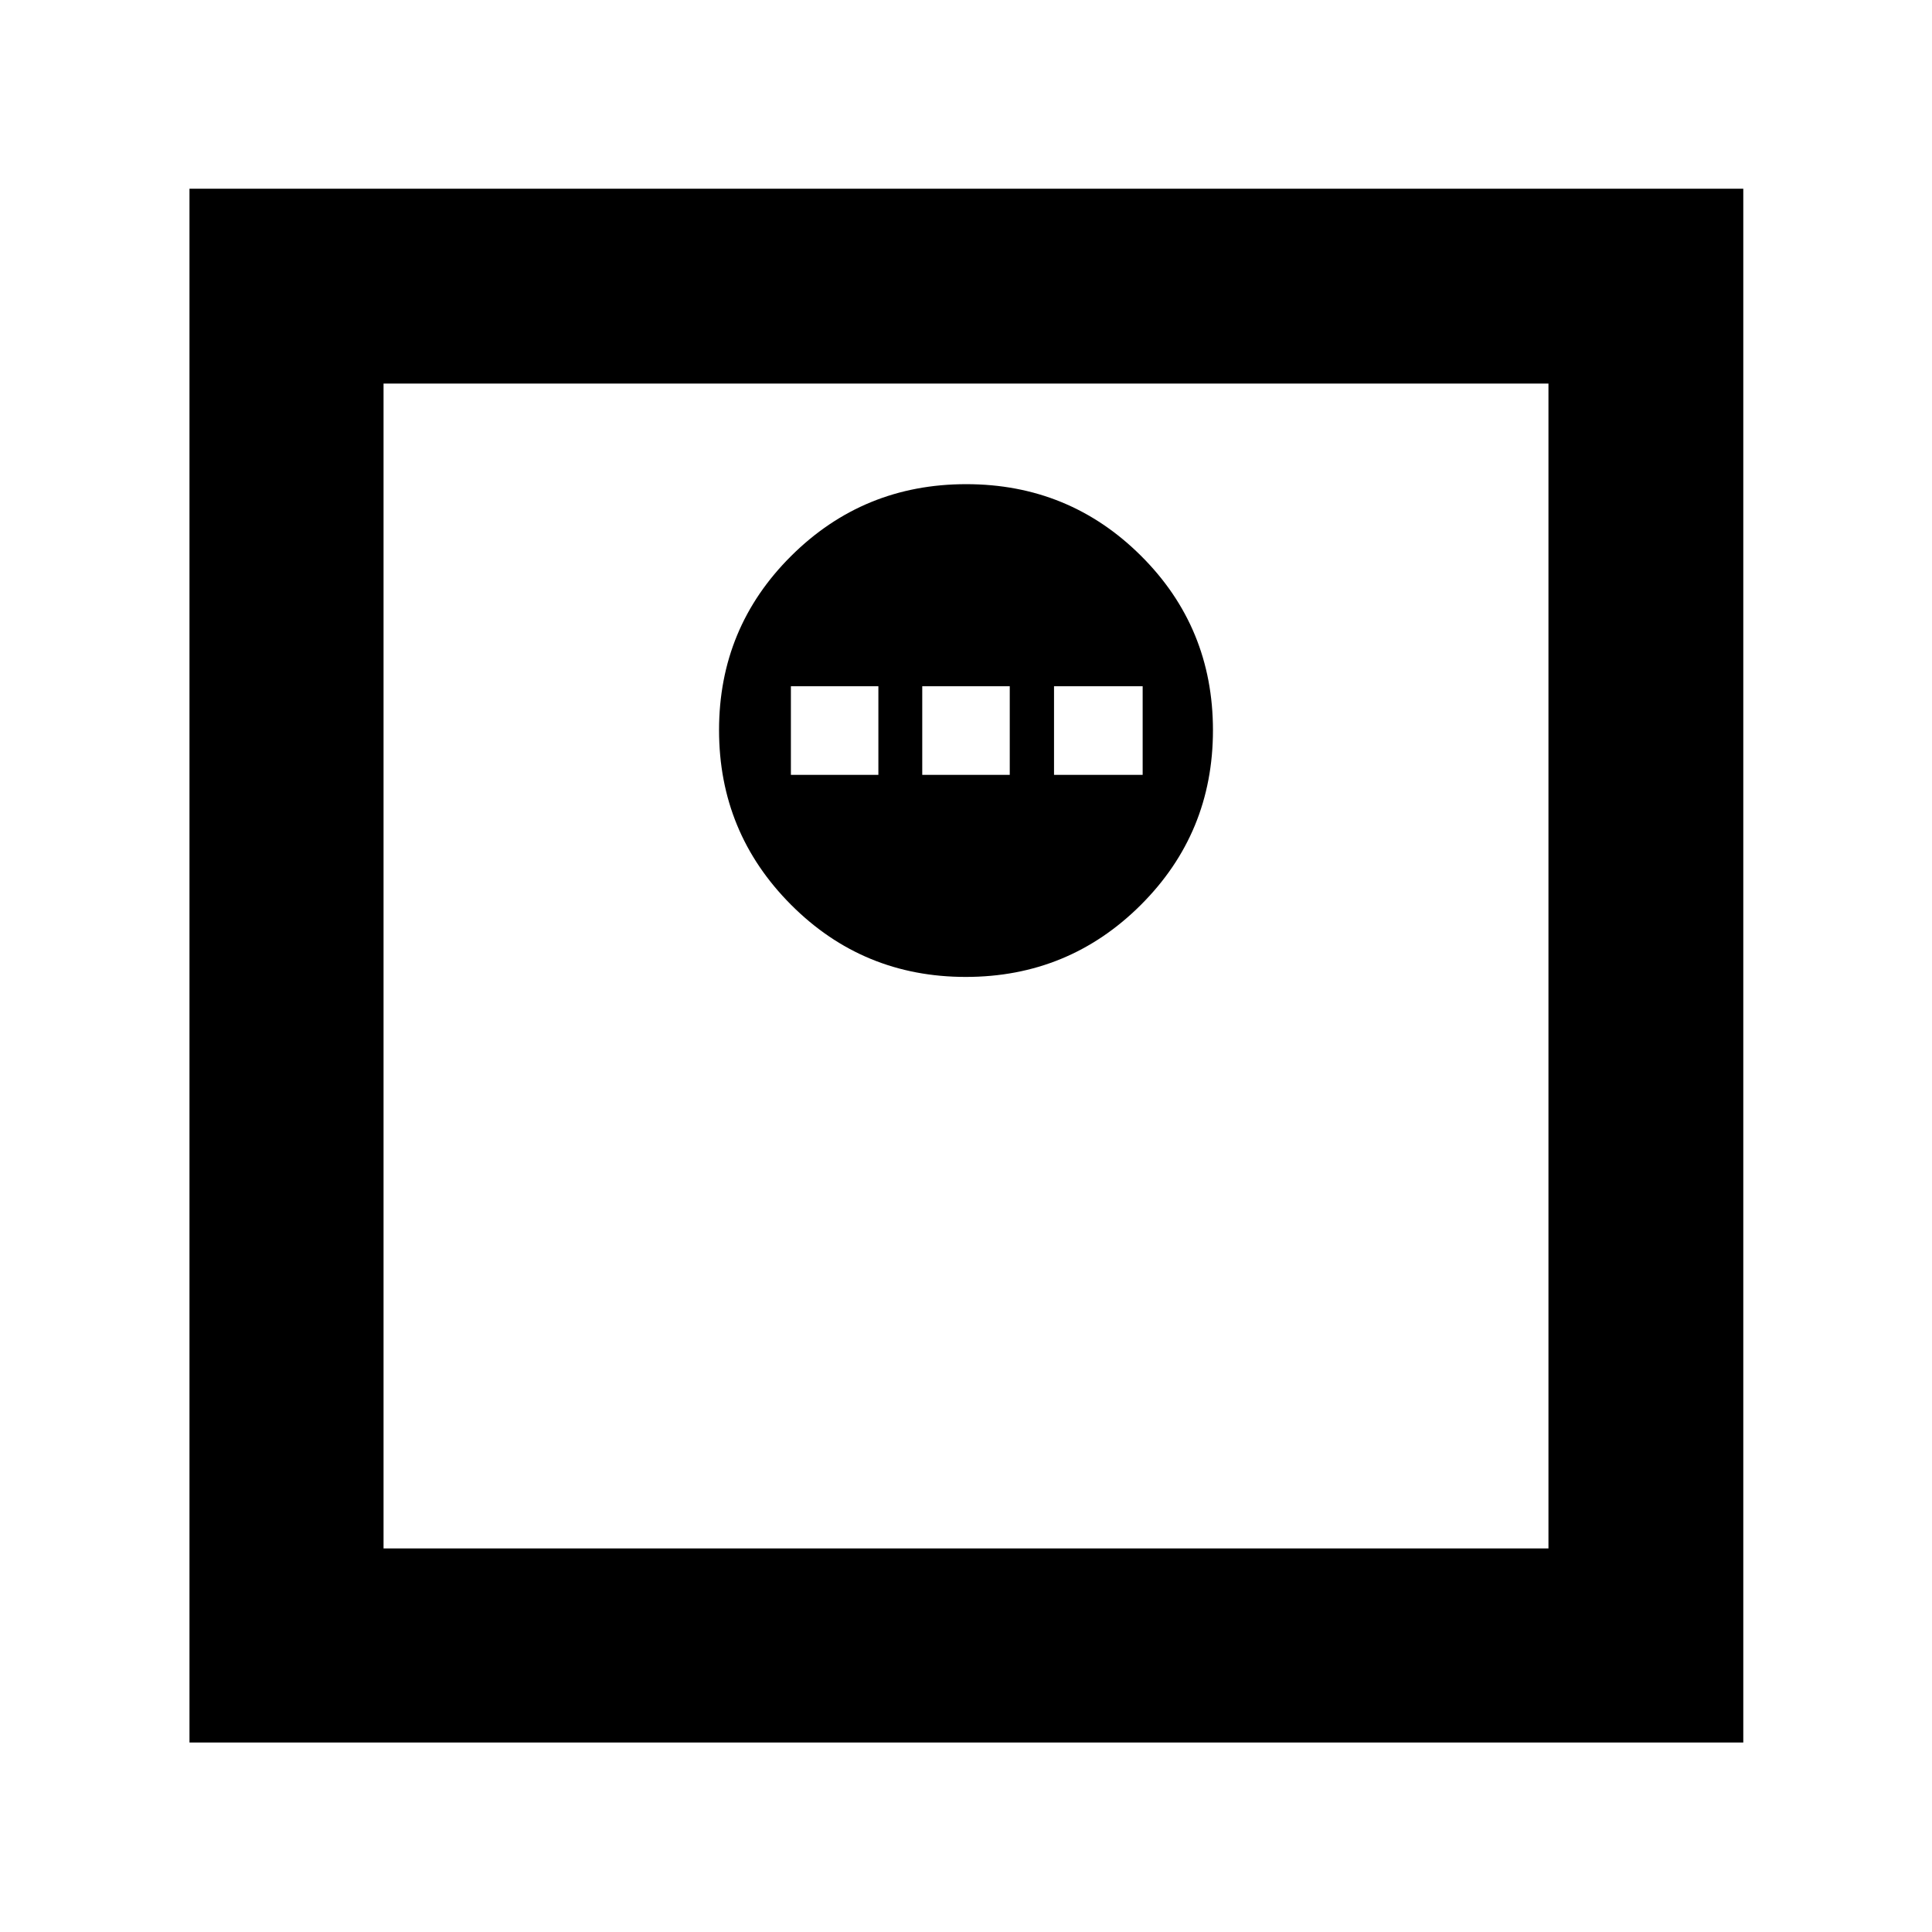 <svg xmlns="http://www.w3.org/2000/svg" height="40" viewBox="0 -960 960 960" width="40"><path d="M479.89-474.57q51.08 0 86.95-35.75 35.87-35.76 35.87-86.84 0-51.09-35.76-86.67-35.76-35.59-86.84-35.59-51.08 0-86.95 35.64-35.87 35.64-35.87 86.56t35.76 86.78q35.76 35.87 86.84 35.87Zm-86.9-100.4v-44.04h43.47v44.04h-43.47Zm65.27 0v-44.04h43.48v44.04h-43.48Zm65.48 0v-44.04h44.04v44.04h-44.04ZM94.15-94.15v-772.08h772.08v772.08H94.15Zm96.43-96.43h578.84v-578.84H190.58v578.84Zm0 0v-578.84 578.84Z"/></svg>